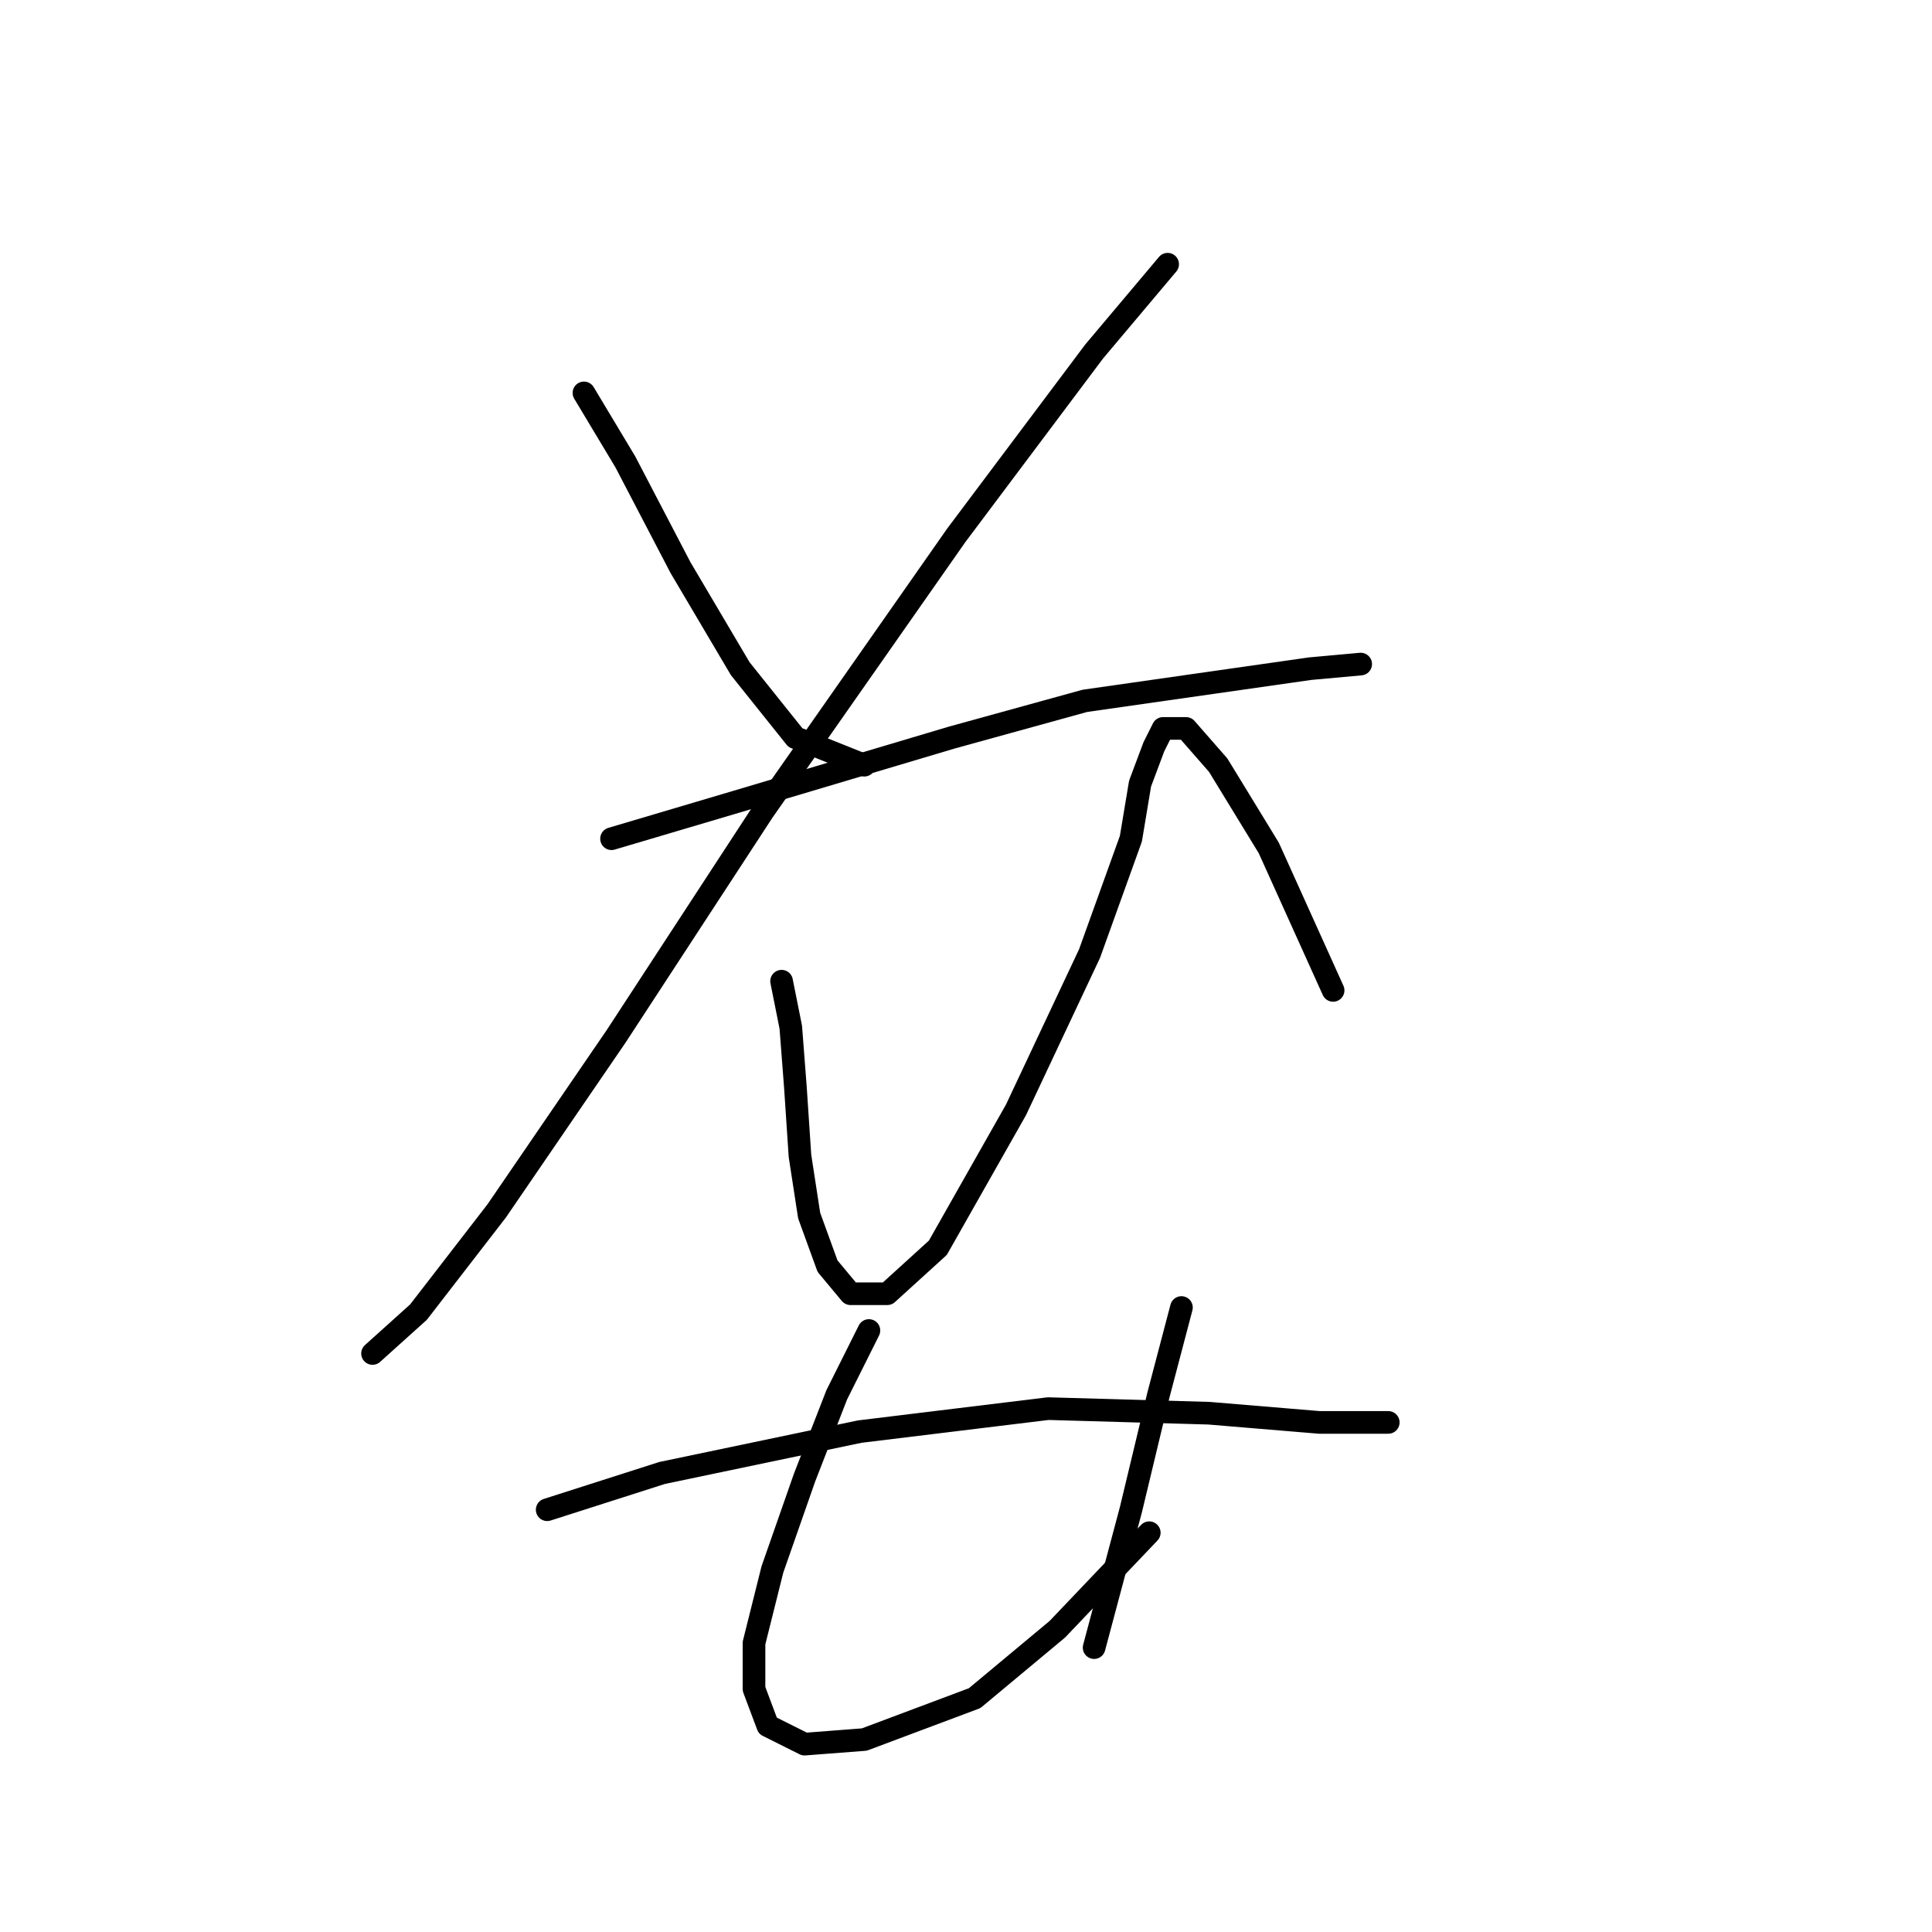 <?xml version="1.0" standalone="no"?>
    <svg width="256" height="256" xmlns="http://www.w3.org/2000/svg" version="1.1">
    <polyline stroke="black" stroke-width="3" stroke-linecap="round" fill="transparent" stroke-linejoin="round" points="77.377 52.062 82.858 61.197 90.166 75.204 98.083 88.602 105.391 97.737 114.526 101.391 114.526 101.391 " />
        <polyline stroke="black" stroke-width="3" stroke-linecap="round" fill="transparent" stroke-linejoin="round" points="154.72 35.01 144.976 46.581 126.706 70.941 101.128 107.481 81.64 137.322 65.806 160.464 55.453 173.862 49.363 179.343 49.363 179.343 " />
        <polyline stroke="black" stroke-width="3" stroke-linecap="round" fill="transparent" stroke-linejoin="round" points="81.031 111.135 97.474 106.263 126.097 97.737 143.758 92.865 160.81 90.429 173.599 88.602 180.298 87.993 180.298 87.993 " />
        <polyline stroke="black" stroke-width="3" stroke-linecap="round" fill="transparent" stroke-linejoin="round" points="103.564 130.014 104.782 136.104 105.391 144.021 106 153.156 107.218 161.073 109.654 167.772 112.699 171.426 117.571 171.426 124.27 165.336 134.623 147.066 144.367 126.36 149.848 111.135 151.066 103.827 152.893 98.955 154.111 96.519 157.156 96.519 161.419 101.391 168.118 112.353 176.644 131.232 176.644 131.232 " />
        <polyline stroke="black" stroke-width="3" stroke-linecap="round" fill="transparent" stroke-linejoin="round" points="72.505 200.048 87.73 195.176 113.917 189.695 138.886 186.65 160.201 187.259 174.817 188.477 181.516 188.477 183.952 188.477 183.952 188.477 " />
        <polyline stroke="black" stroke-width="3" stroke-linecap="round" fill="transparent" stroke-linejoin="round" points="115.135 176.298 110.872 184.823 106.609 195.785 102.346 207.965 99.91 217.709 99.91 223.799 101.737 228.671 106.609 231.107 114.526 230.498 129.142 225.017 140.104 215.882 152.284 203.093 152.284 203.093 " />
        <polyline stroke="black" stroke-width="3" stroke-linecap="round" fill="transparent" stroke-linejoin="round" points="156.547 173.253 153.502 184.823 149.848 200.048 144.976 218.318 144.976 218.318 " />
        </svg>